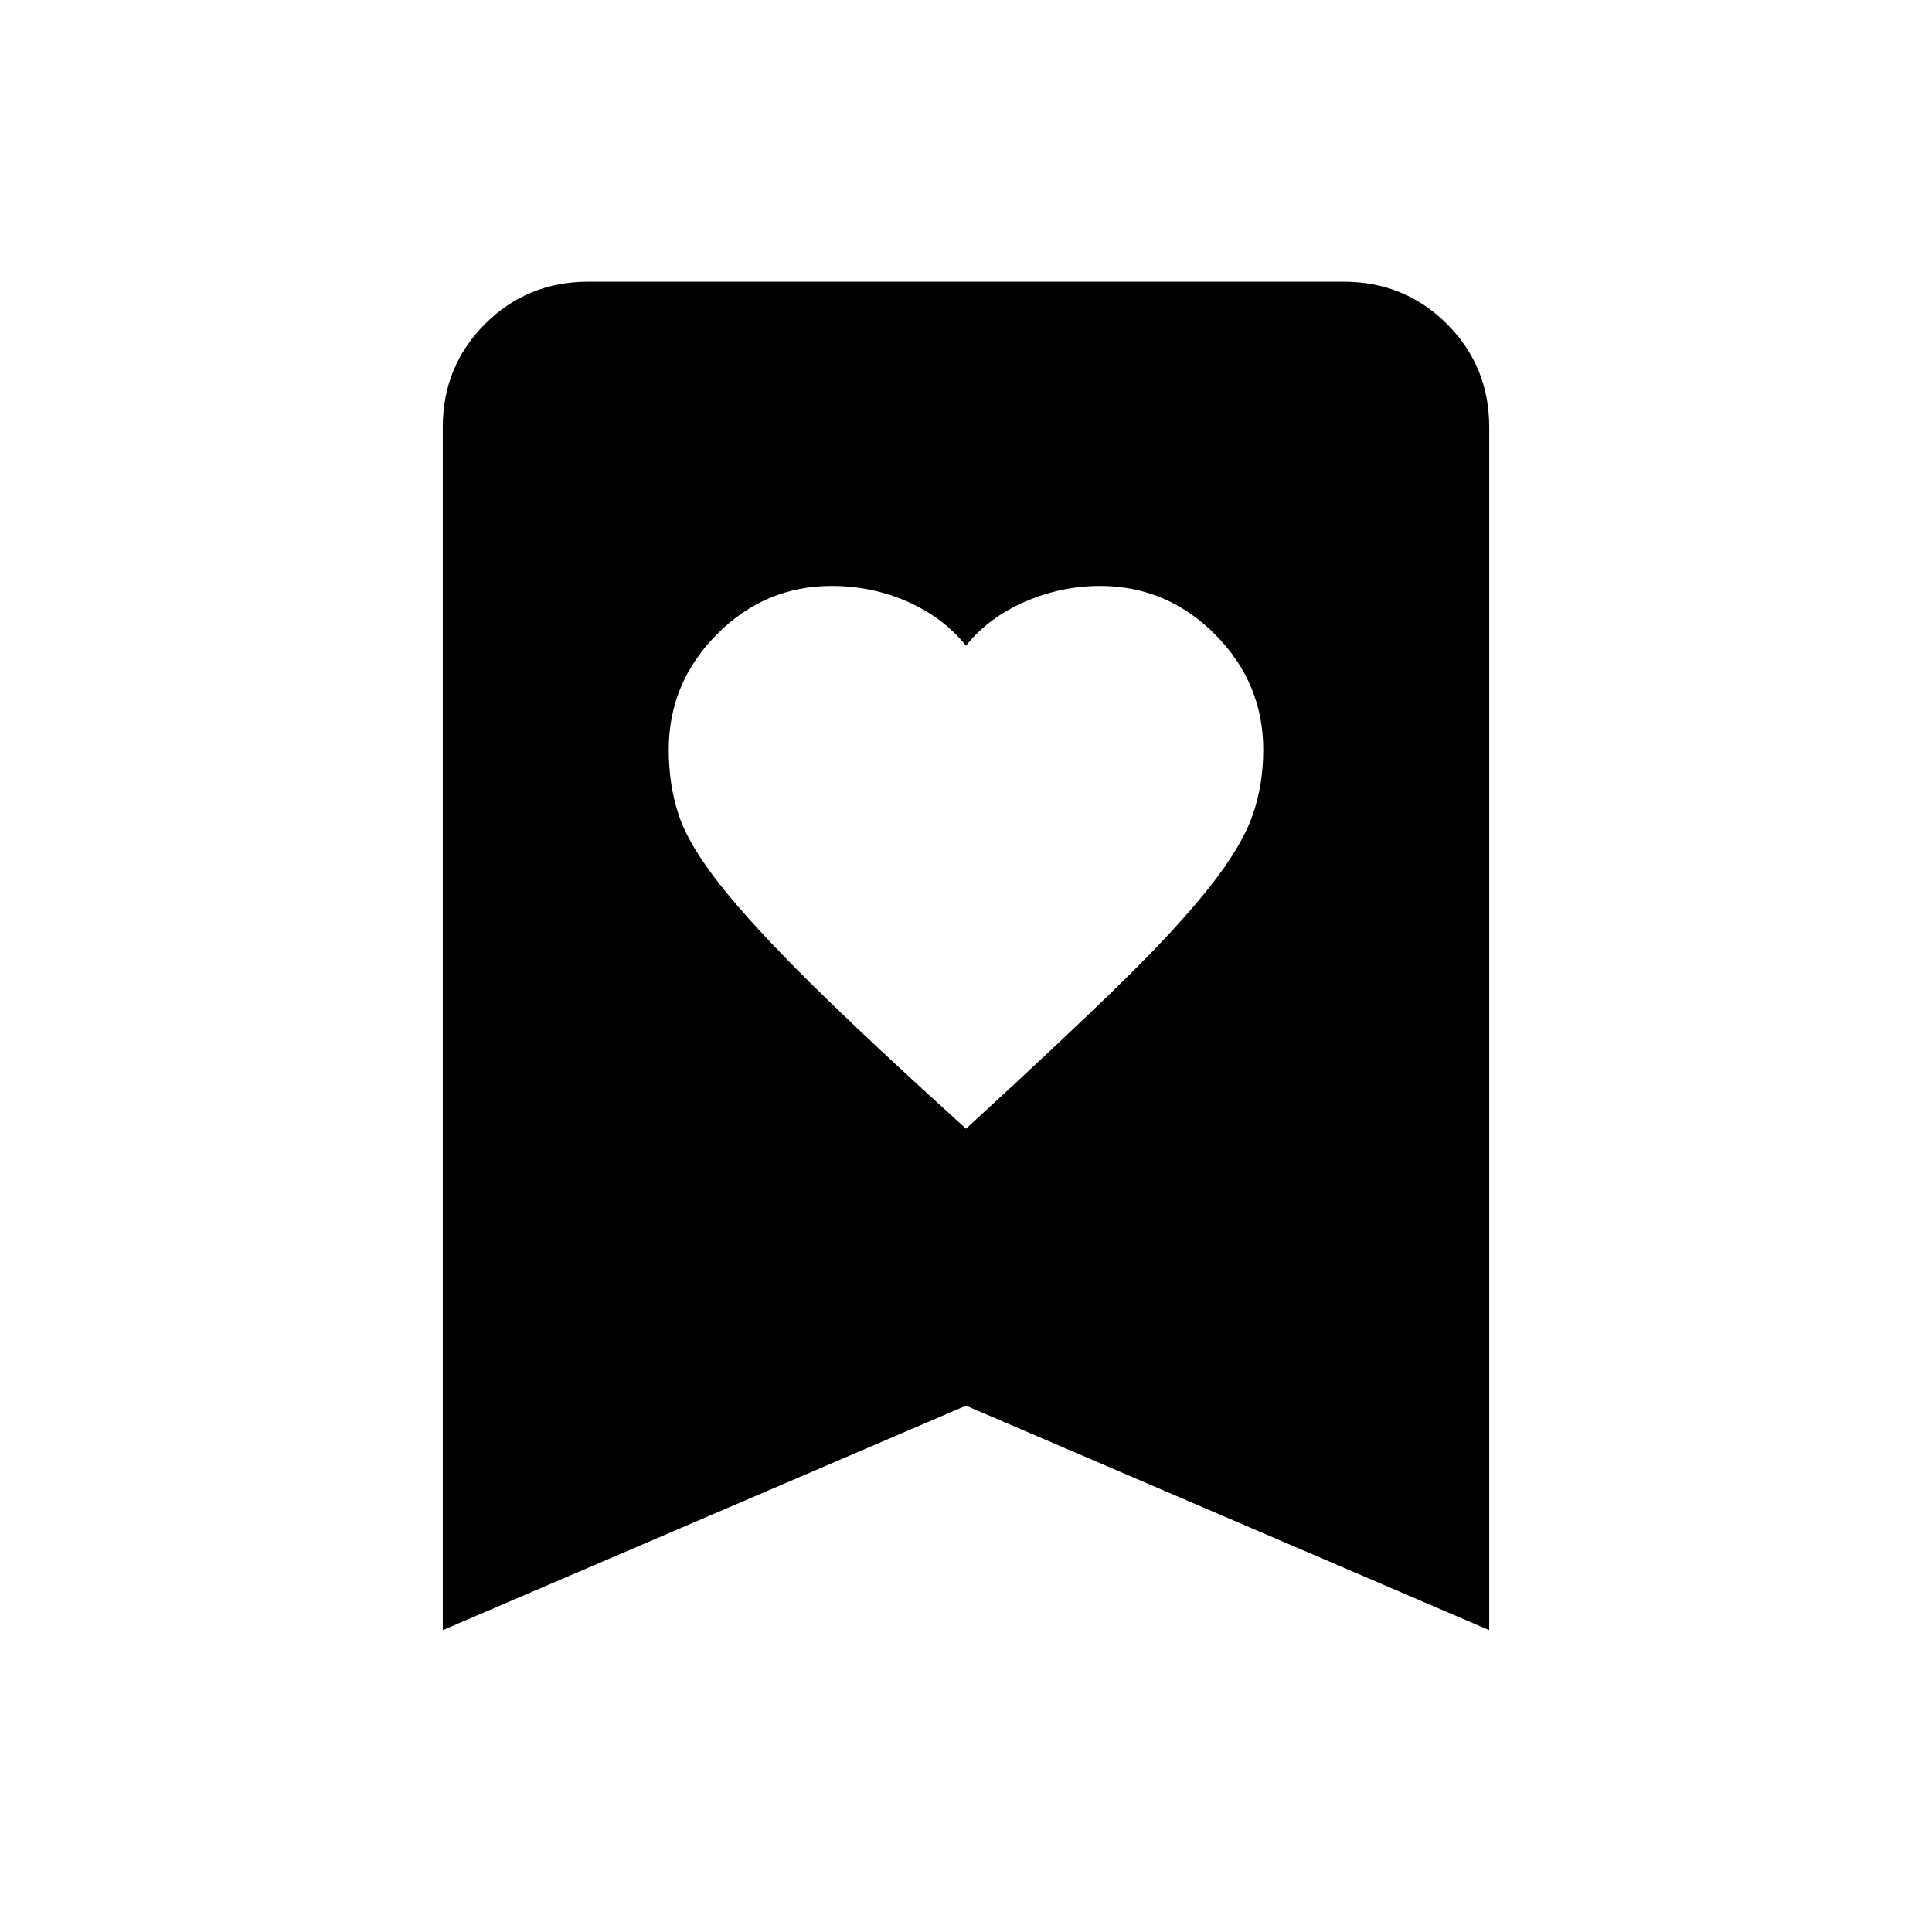 <svg viewBox="0 0 28 28" fill="none" xmlns="http://www.w3.org/2000/svg">
<mask id="mask0_642_1659" style="mask-type:alpha" maskUnits="userSpaceOnUse" x="0" y="0" width="28" height="28">
<rect width="28" height="28" fill="#D9D9D9"/>
</mask>
<g mask="url(#mask0_642_1659)">
<path d="M14 16.358C14.924 15.512 15.666 14.814 16.227 14.266C16.787 13.718 17.221 13.248 17.529 12.858C17.837 12.468 18.044 12.124 18.149 11.827C18.255 11.53 18.308 11.21 18.308 10.868C18.308 10.22 18.075 9.662 17.609 9.194C17.143 8.726 16.588 8.492 15.943 8.492C15.565 8.492 15.201 8.569 14.85 8.722C14.499 8.875 14.216 9.088 14 9.358C13.783 9.088 13.502 8.875 13.158 8.722C12.814 8.569 12.446 8.492 12.052 8.492C11.409 8.492 10.854 8.726 10.39 9.193C9.925 9.661 9.692 10.218 9.692 10.865C9.692 11.207 9.74 11.522 9.836 11.81C9.931 12.099 10.133 12.439 10.441 12.829C10.75 13.219 11.183 13.69 11.741 14.242C12.298 14.794 13.052 15.499 14 16.358ZM6.417 23.625V6.192C6.417 5.603 6.621 5.104 7.029 4.696C7.437 4.288 7.936 4.083 8.526 4.083H19.474C20.064 4.083 20.562 4.288 20.971 4.696C21.379 5.104 21.583 5.603 21.583 6.192V23.625L14 20.372L6.417 23.625Z" fill="currentColor"/>
</g>
</svg>
